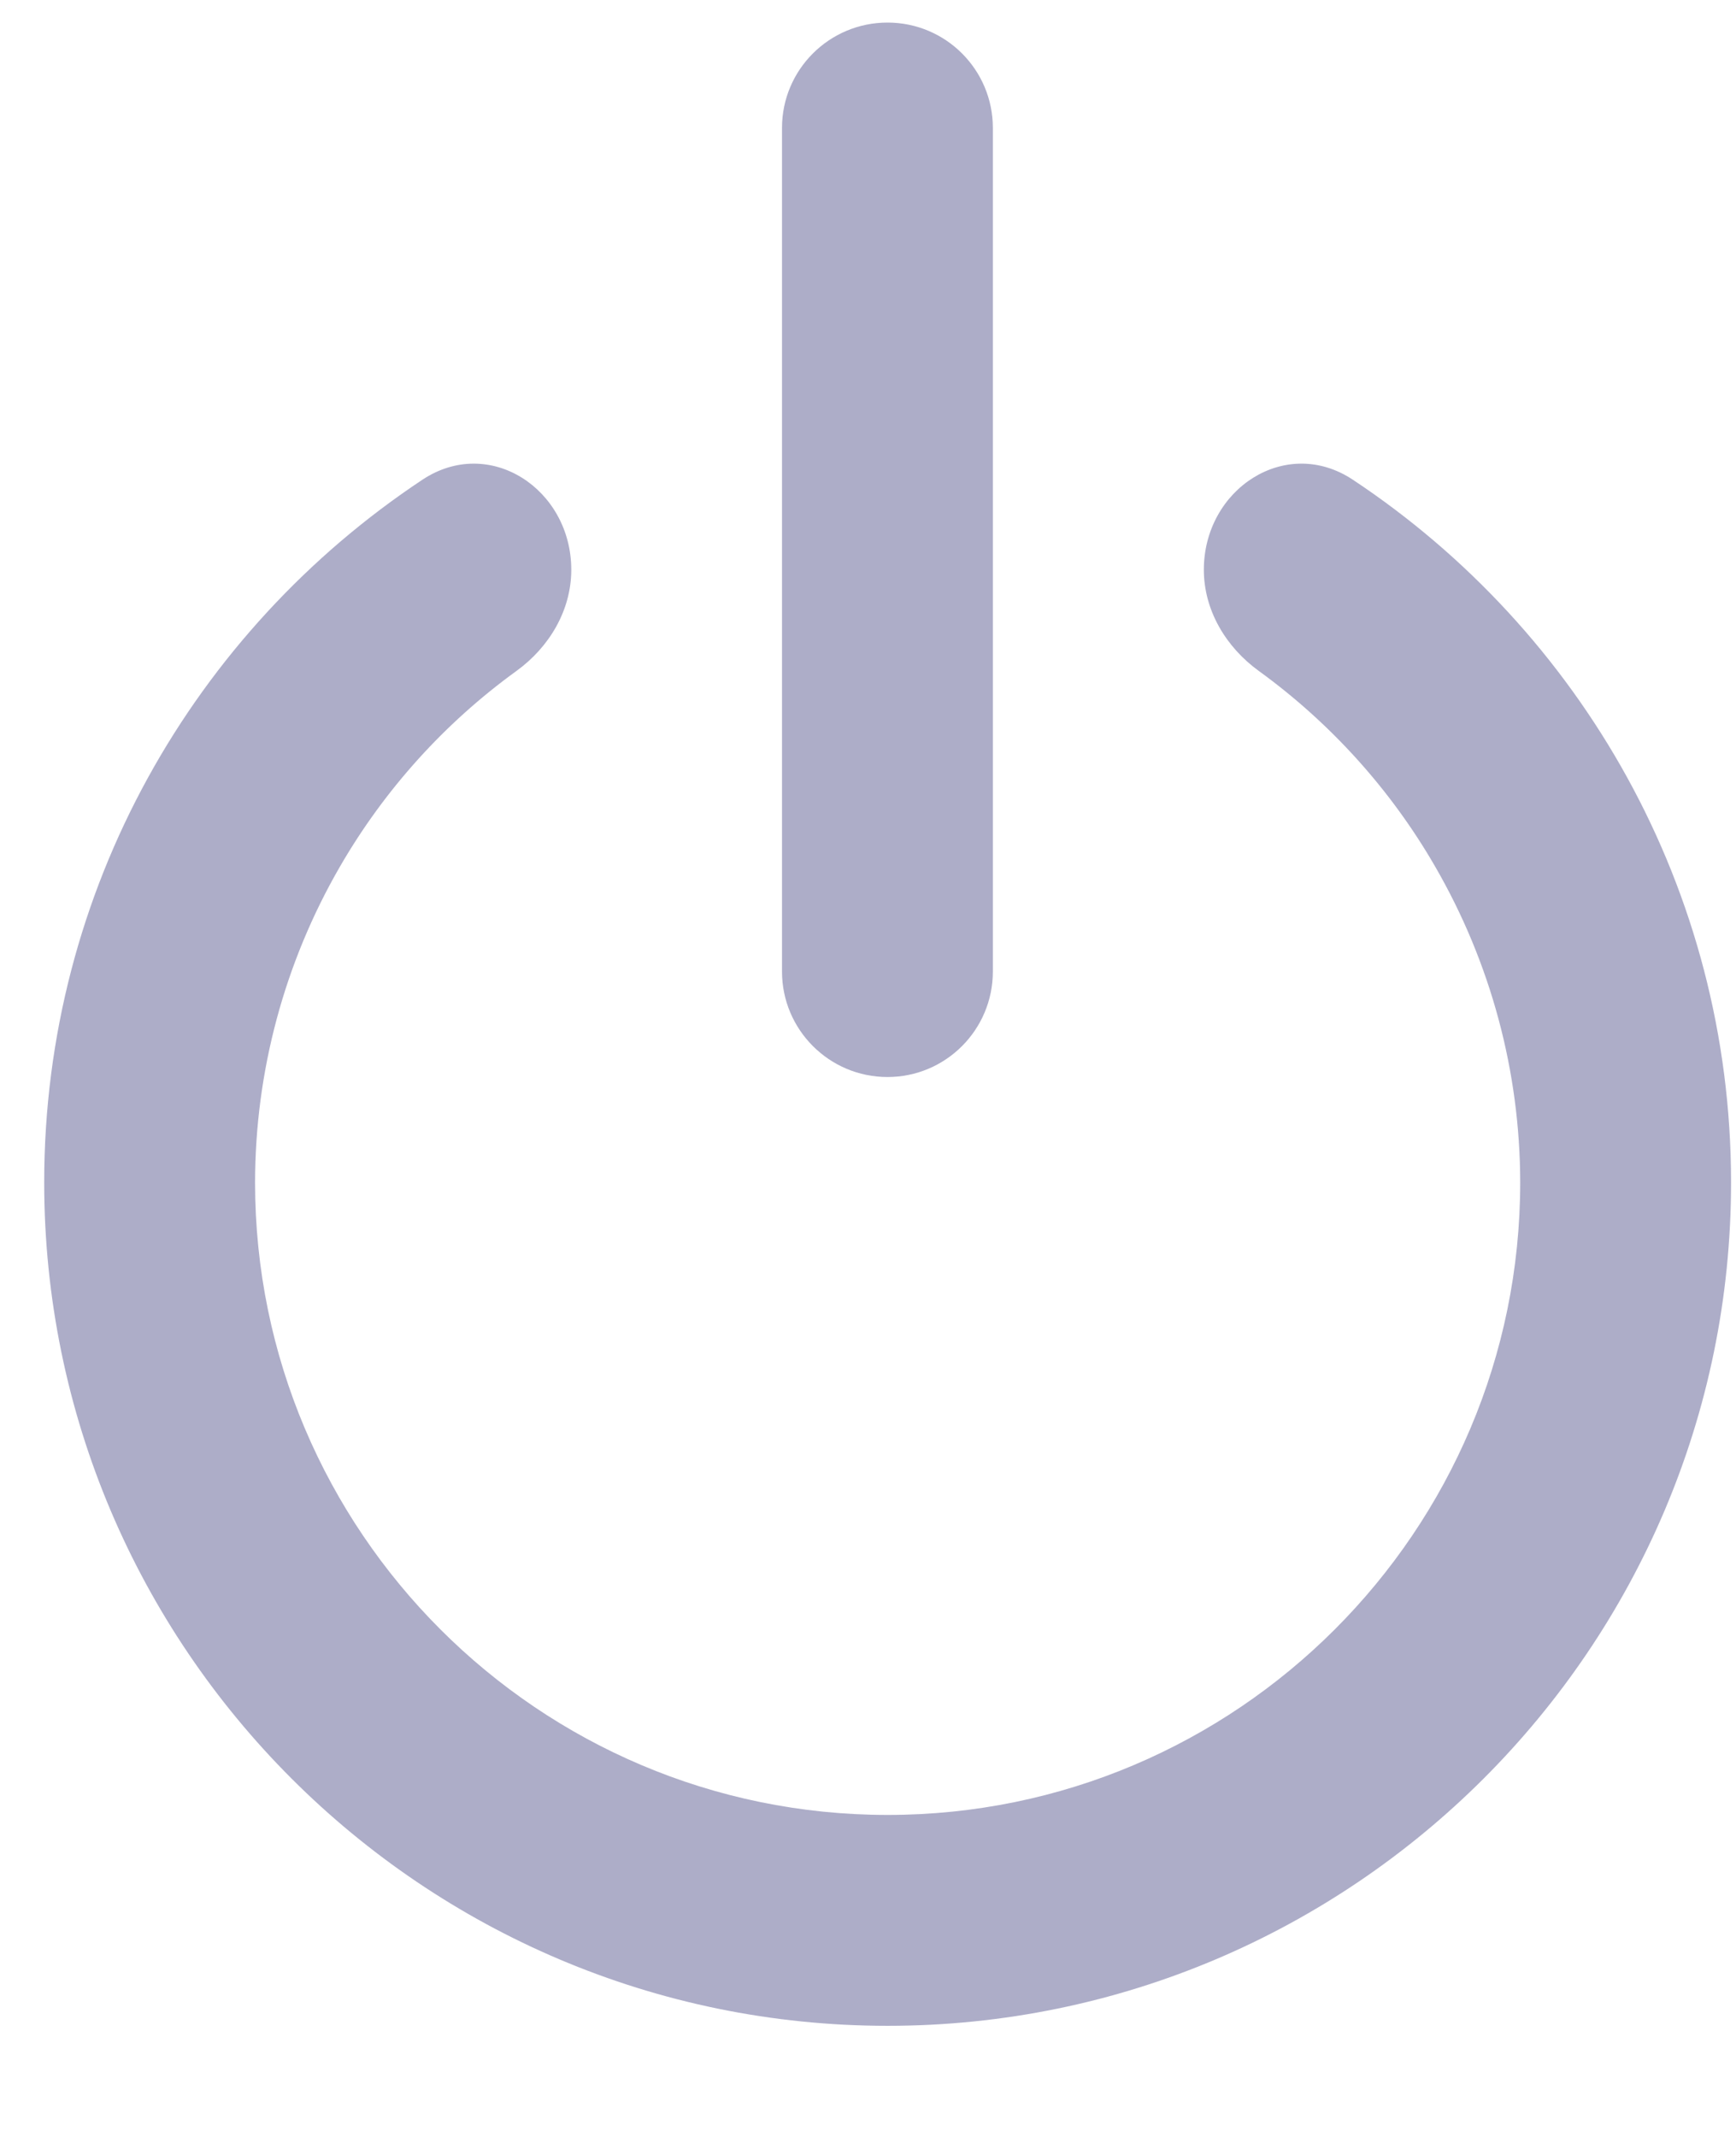 <svg width="13" height="16" viewBox="0 0 13 16" fill="none" xmlns="http://www.w3.org/2000/svg">
<path d="M6.647 15.168C10.129 15.168 12.963 12.335 12.963 8.853C12.963 6.658 11.836 4.723 10.131 3.592C9.628 3.258 9.015 3.662 9.015 4.266C9.015 4.57 9.181 4.846 9.427 5.024C9.963 5.413 10.414 5.911 10.747 6.488C11.163 7.207 11.383 8.022 11.384 8.853C11.384 11.465 9.259 13.589 6.647 13.589C4.034 13.589 1.91 11.465 1.91 8.853C1.911 8.022 2.13 7.207 2.546 6.488C2.88 5.911 3.33 5.413 3.867 5.024C4.113 4.846 4.278 4.57 4.278 4.266C4.278 3.662 3.666 3.258 3.163 3.592C1.458 4.723 0.331 6.658 0.331 8.853C0.331 12.335 3.164 15.168 6.647 15.168Z" fill="#ADADC8"/>
<path d="M5.856 0.958C5.856 0.522 6.21 0.169 6.646 0.169C7.082 0.169 7.435 0.522 7.435 0.958V7.274C7.435 7.71 7.082 8.064 6.646 8.064C6.21 8.064 5.856 7.71 5.856 7.274V0.958Z" fill="#ADADC8"/>
</svg>
